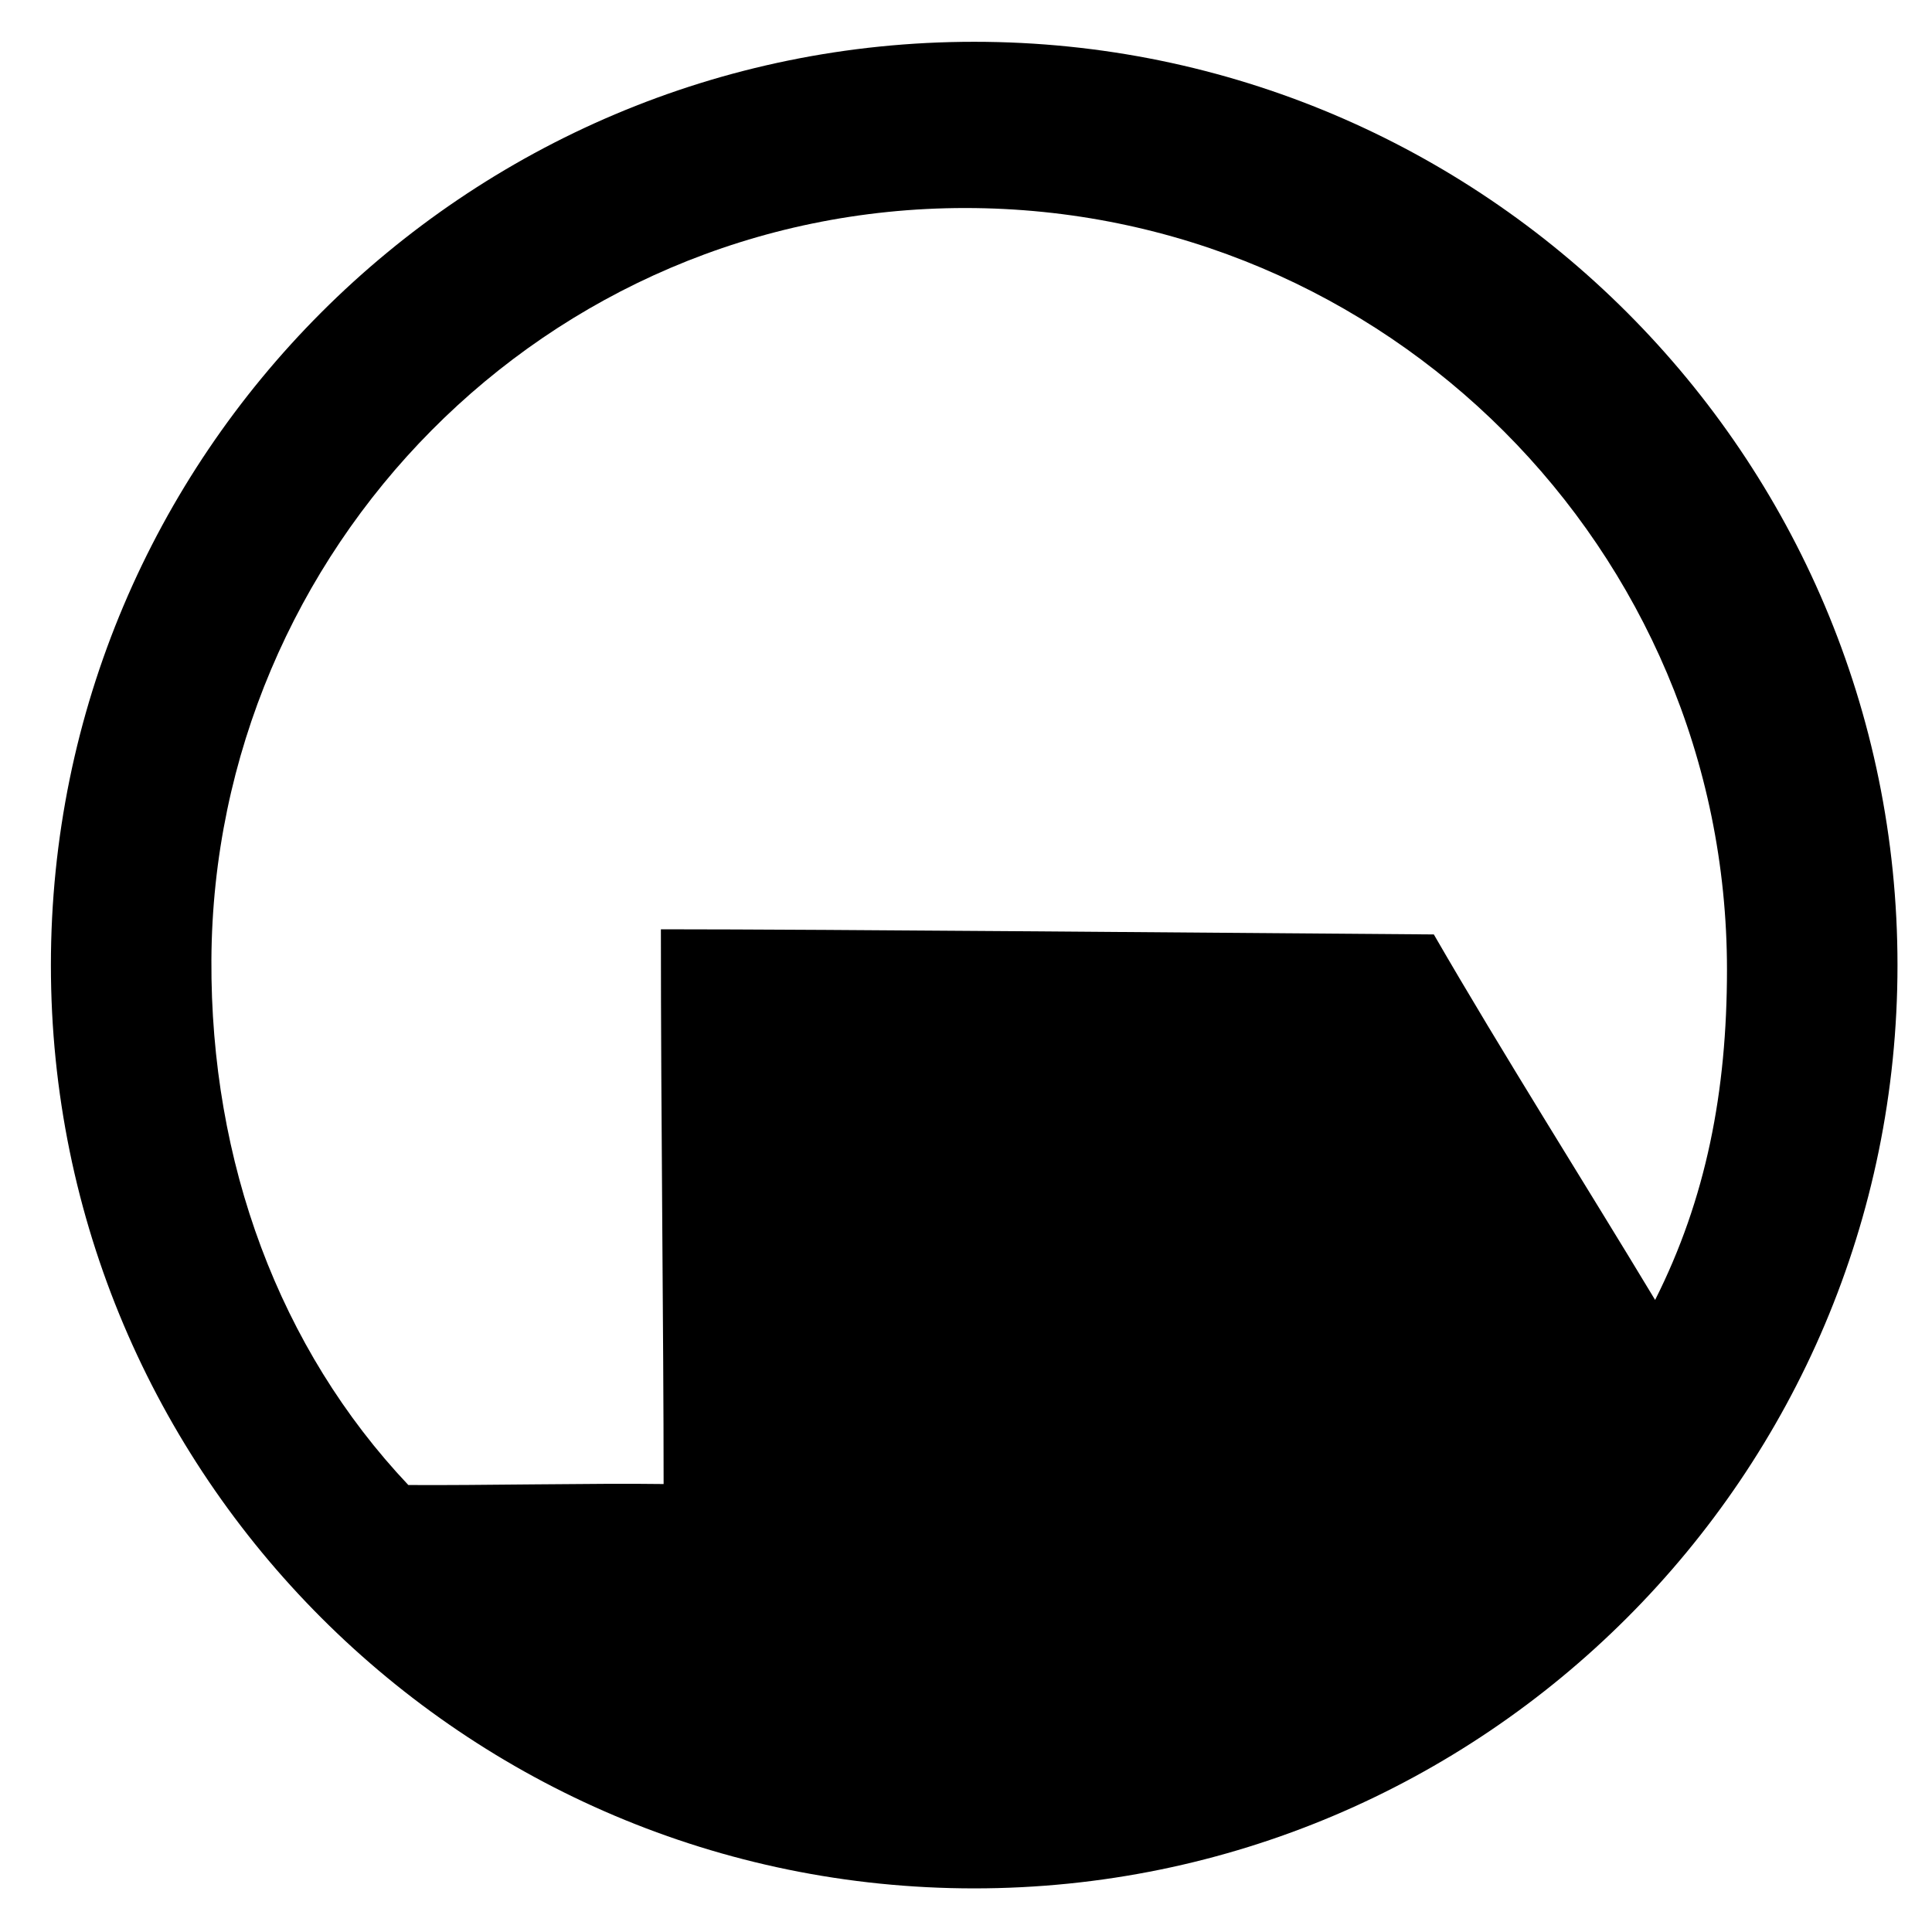 <?xml version="1.0" encoding="UTF-8" standalone="no"?>
<!-- Created with Inkscape (http://www.inkscape.org/) -->

<svg
   xmlns:dc="http://purl.org/dc/elements/1.1/"
   xmlns:cc="http://creativecommons.org/ns#"
   xmlns:rdf="http://www.w3.org/1999/02/22-rdf-syntax-ns#"
   xmlns:svg="http://www.w3.org/2000/svg"
   xmlns="http://www.w3.org/2000/svg"
   xmlns:sodipodi="http://sodipodi.sourceforge.net/DTD/sodipodi-0.dtd"
   xmlns:inkscape="http://www.inkscape.org/namespaces/inkscape"
   width="265.748"
   height="265.748"
   id="svg2"
   sodipodi:version="0.32"
   inkscape:version="0.48.3.1 r9886"
   version="1.0"
   sodipodi:docname="black_mesa_middle.svg"
   inkscape:output_extension="org.inkscape.output.svg.inkscape"
   inkscape:export-filename="E:\Pictures\svg\blackMasa.png"
   inkscape:export-xdpi="299.97403"
   inkscape:export-ydpi="299.97403">
  <defs
     id="defs4">
    <inkscape:perspective
       sodipodi:type="inkscape:persp3d"
       inkscape:vp_x="0 : 526.18109 : 1"
       inkscape:vp_y="0 : 1000 : 0"
       inkscape:vp_z="744.09448 : 526.18109 : 1"
       inkscape:persp3d-origin="372.04724 : 350.78739 : 1"
       id="perspective10" />
    <inkscape:perspective
       id="perspective2464"
       inkscape:persp3d-origin="372.04724 : 350.78739 : 1"
       inkscape:vp_z="744.09448 : 526.18109 : 1"
       inkscape:vp_y="0 : 1000 : 0"
       inkscape:vp_x="0 : 526.18109 : 1"
       sodipodi:type="inkscape:persp3d" />
  </defs>
  <sodipodi:namedview
     id="base"
     pagecolor="#ffffff"
     bordercolor="#666666"
     borderopacity="1.0"
     gridtolerance="10000"
     guidetolerance="10"
     objecttolerance="10"
     inkscape:pageopacity="0.0"
     inkscape:pageshadow="2"
     inkscape:zoom="1"
     inkscape:cx="101.04969"
     inkscape:cy="222.58136"
     inkscape:document-units="mm"
     inkscape:current-layer="layer1"
     showgrid="false"
     inkscape:window-width="1680"
     inkscape:window-height="886"
     inkscape:window-x="0"
     inkscape:window-y="27"
     units="mm"
     inkscape:window-maximized="1" />
  <g
     inkscape:label="Layer 1"
     inkscape:groupmode="layer"
     id="layer1"
     transform="translate(803.844,-682.314)">
    <path
       style="fill:#000000;fill-opacity:1;fill-rule:nonzero;stroke:none"
       d="m -669.85,688.062 c -70.105,0 -126.993,56.902 -126.993,127.007 0,70.105 56.889,126.993 126.993,126.993 70.105,0 127.007,-56.889 127.007,-126.993 0,-70.105 -56.902,-127.007 -127.007,-127.007 z m -1.215,22.866 c 57.827,0 104.768,46.941 104.768,104.768 0,16.788 -2.873,31.517 -9.884,45.425 -9.169,-15.224 -21.118,-34.129 -30.439,-50.274 -26.305,-0.188 -83.42,-0.708 -106.318,-0.708 0,26.421 0.374,55.276 0.374,76.306 -9.353,-0.137 -25.775,0.21 -35.114,0.134 -17.738,-18.769 -27.236,-44.389 -27.087,-72.232 0.3,-56.327 45.872,-103.419 103.7,-103.419 z"
       id="path2511"
       inkscape:connector-curvature="0" />
  </g>
</svg>
